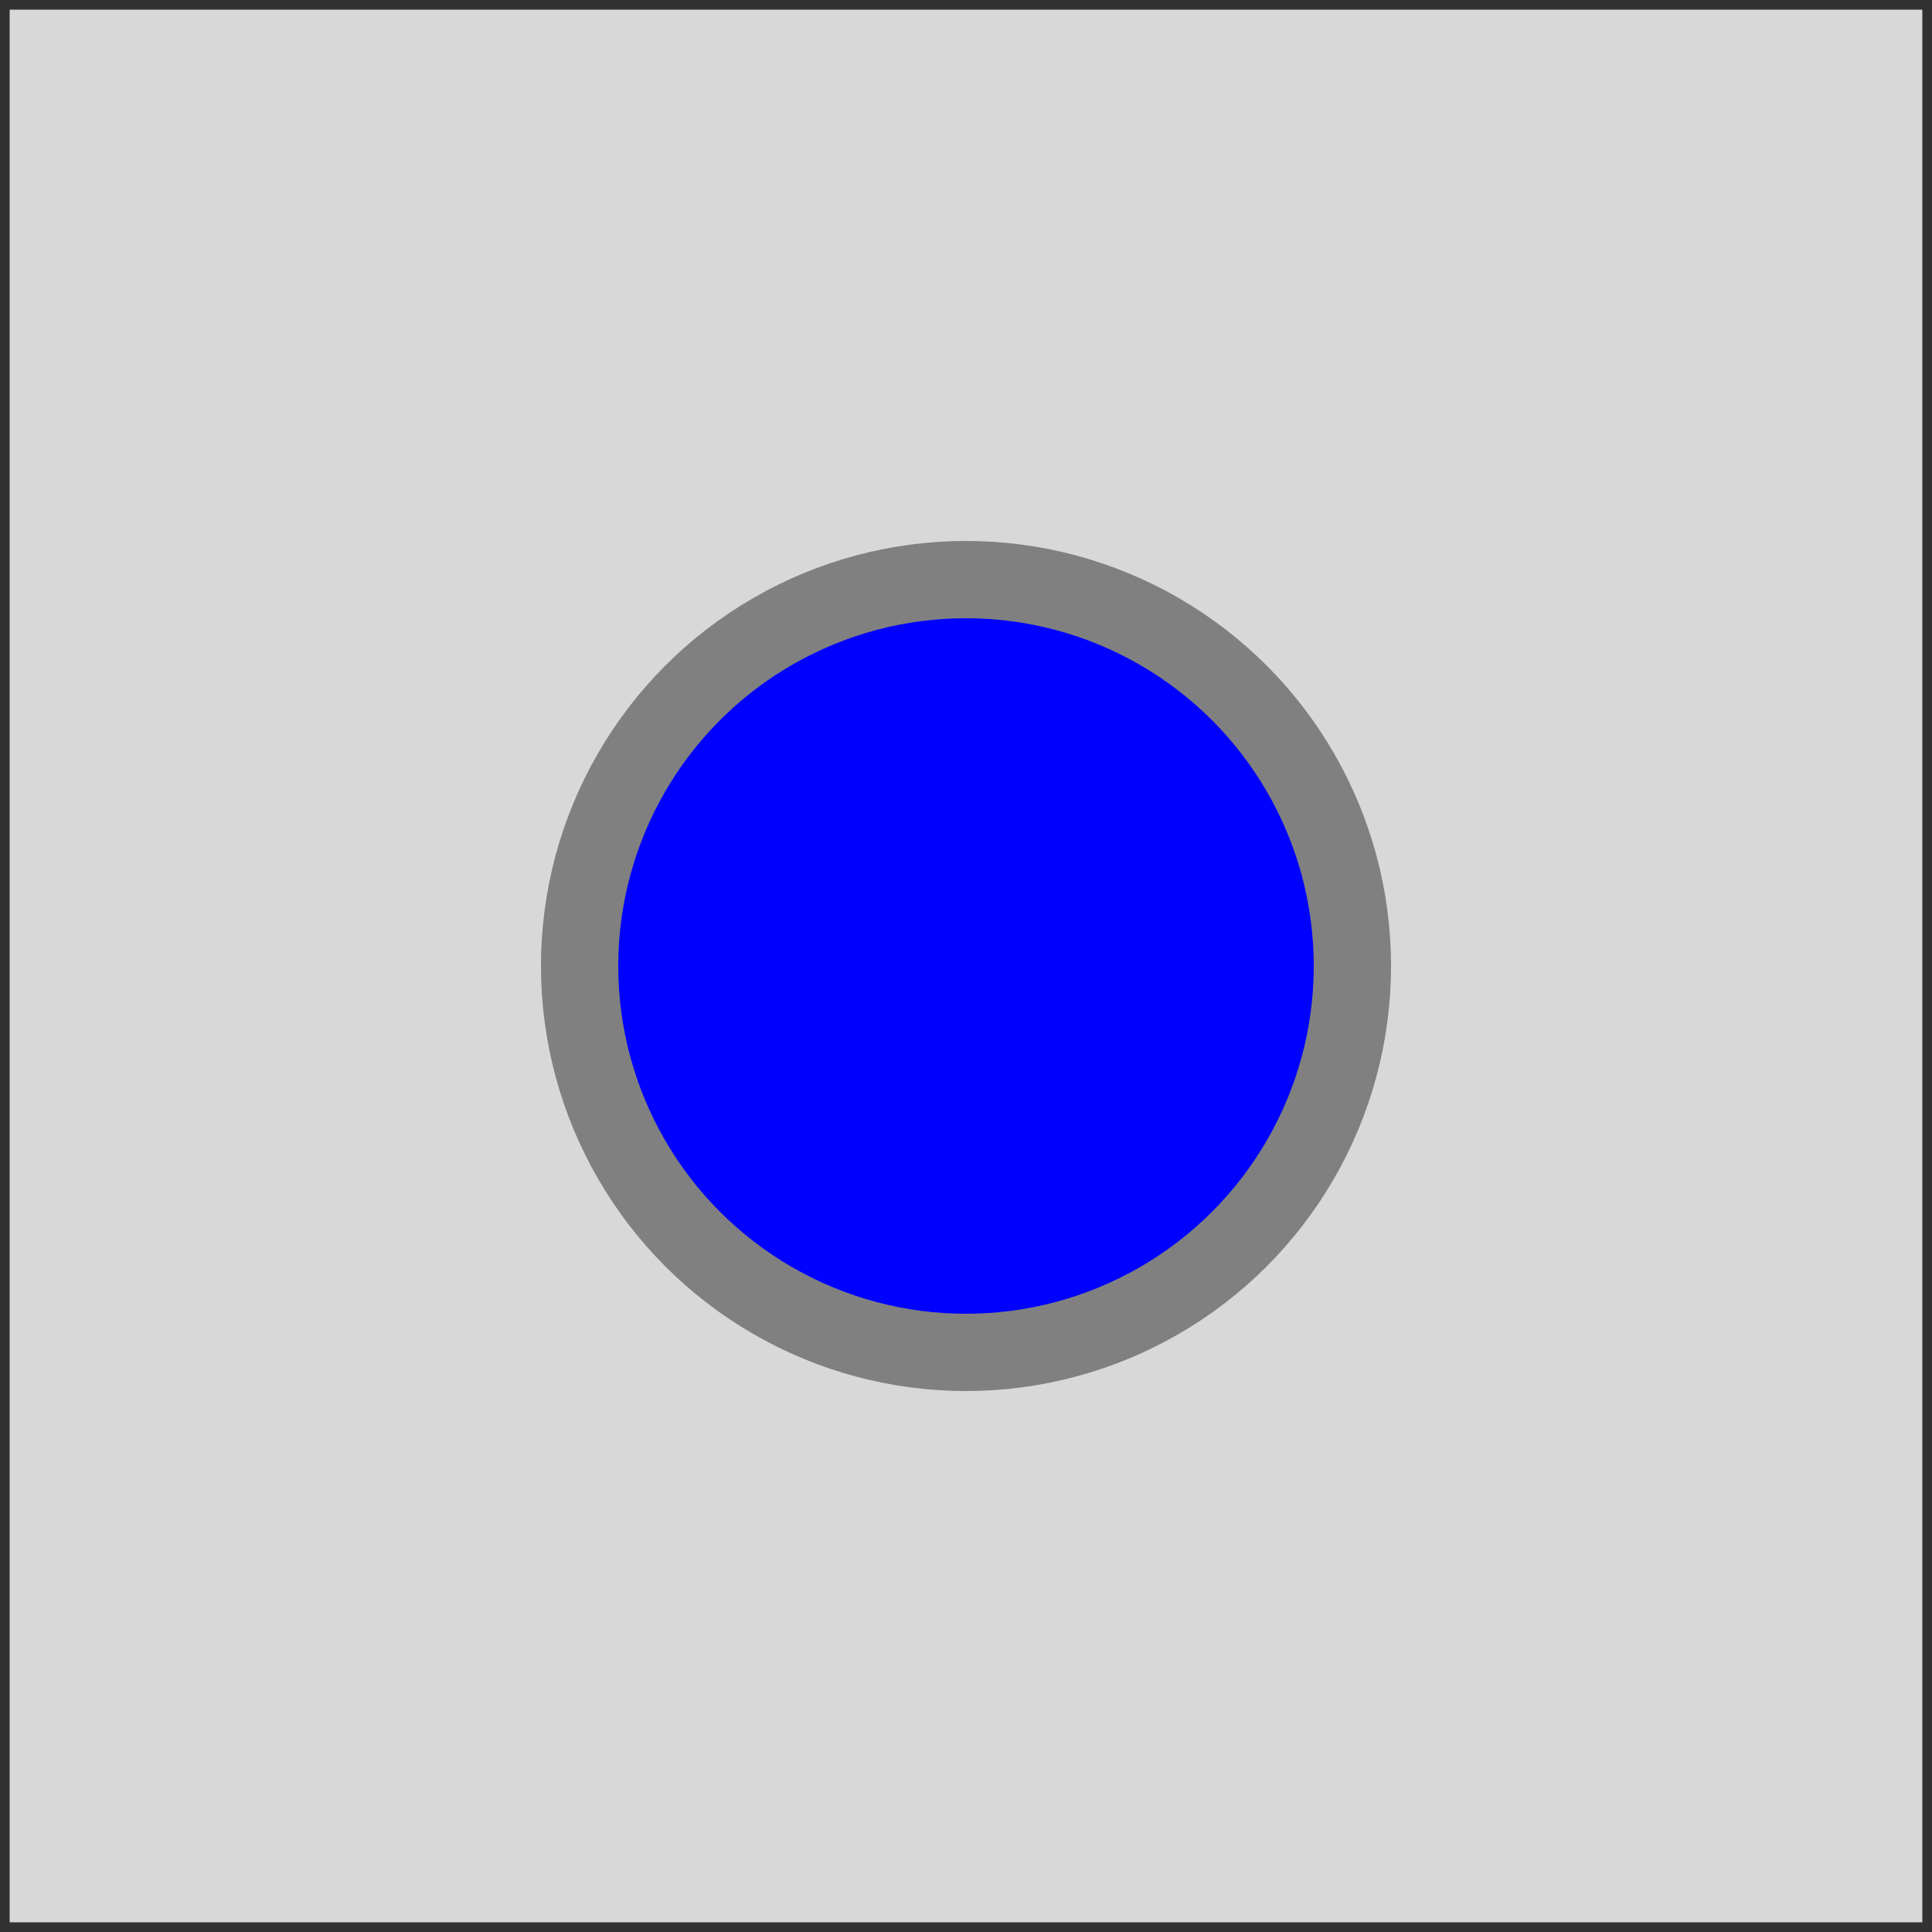 <svg xmlns="http://www.w3.org/2000/svg" viewBox="0 0 500 500">
  <rect x="0" y="0" width="500" height="500" style="fill: rgb(216, 216, 216); stroke: rgb(50, 50, 50); stroke-width:5;" />
  <ellipse cx="250" cy="250" rx="100" ry="100" style="fill: rgb(0, 0, 255); stroke: rgb(128, 128, 128); stroke-width: 20;" />
</svg>